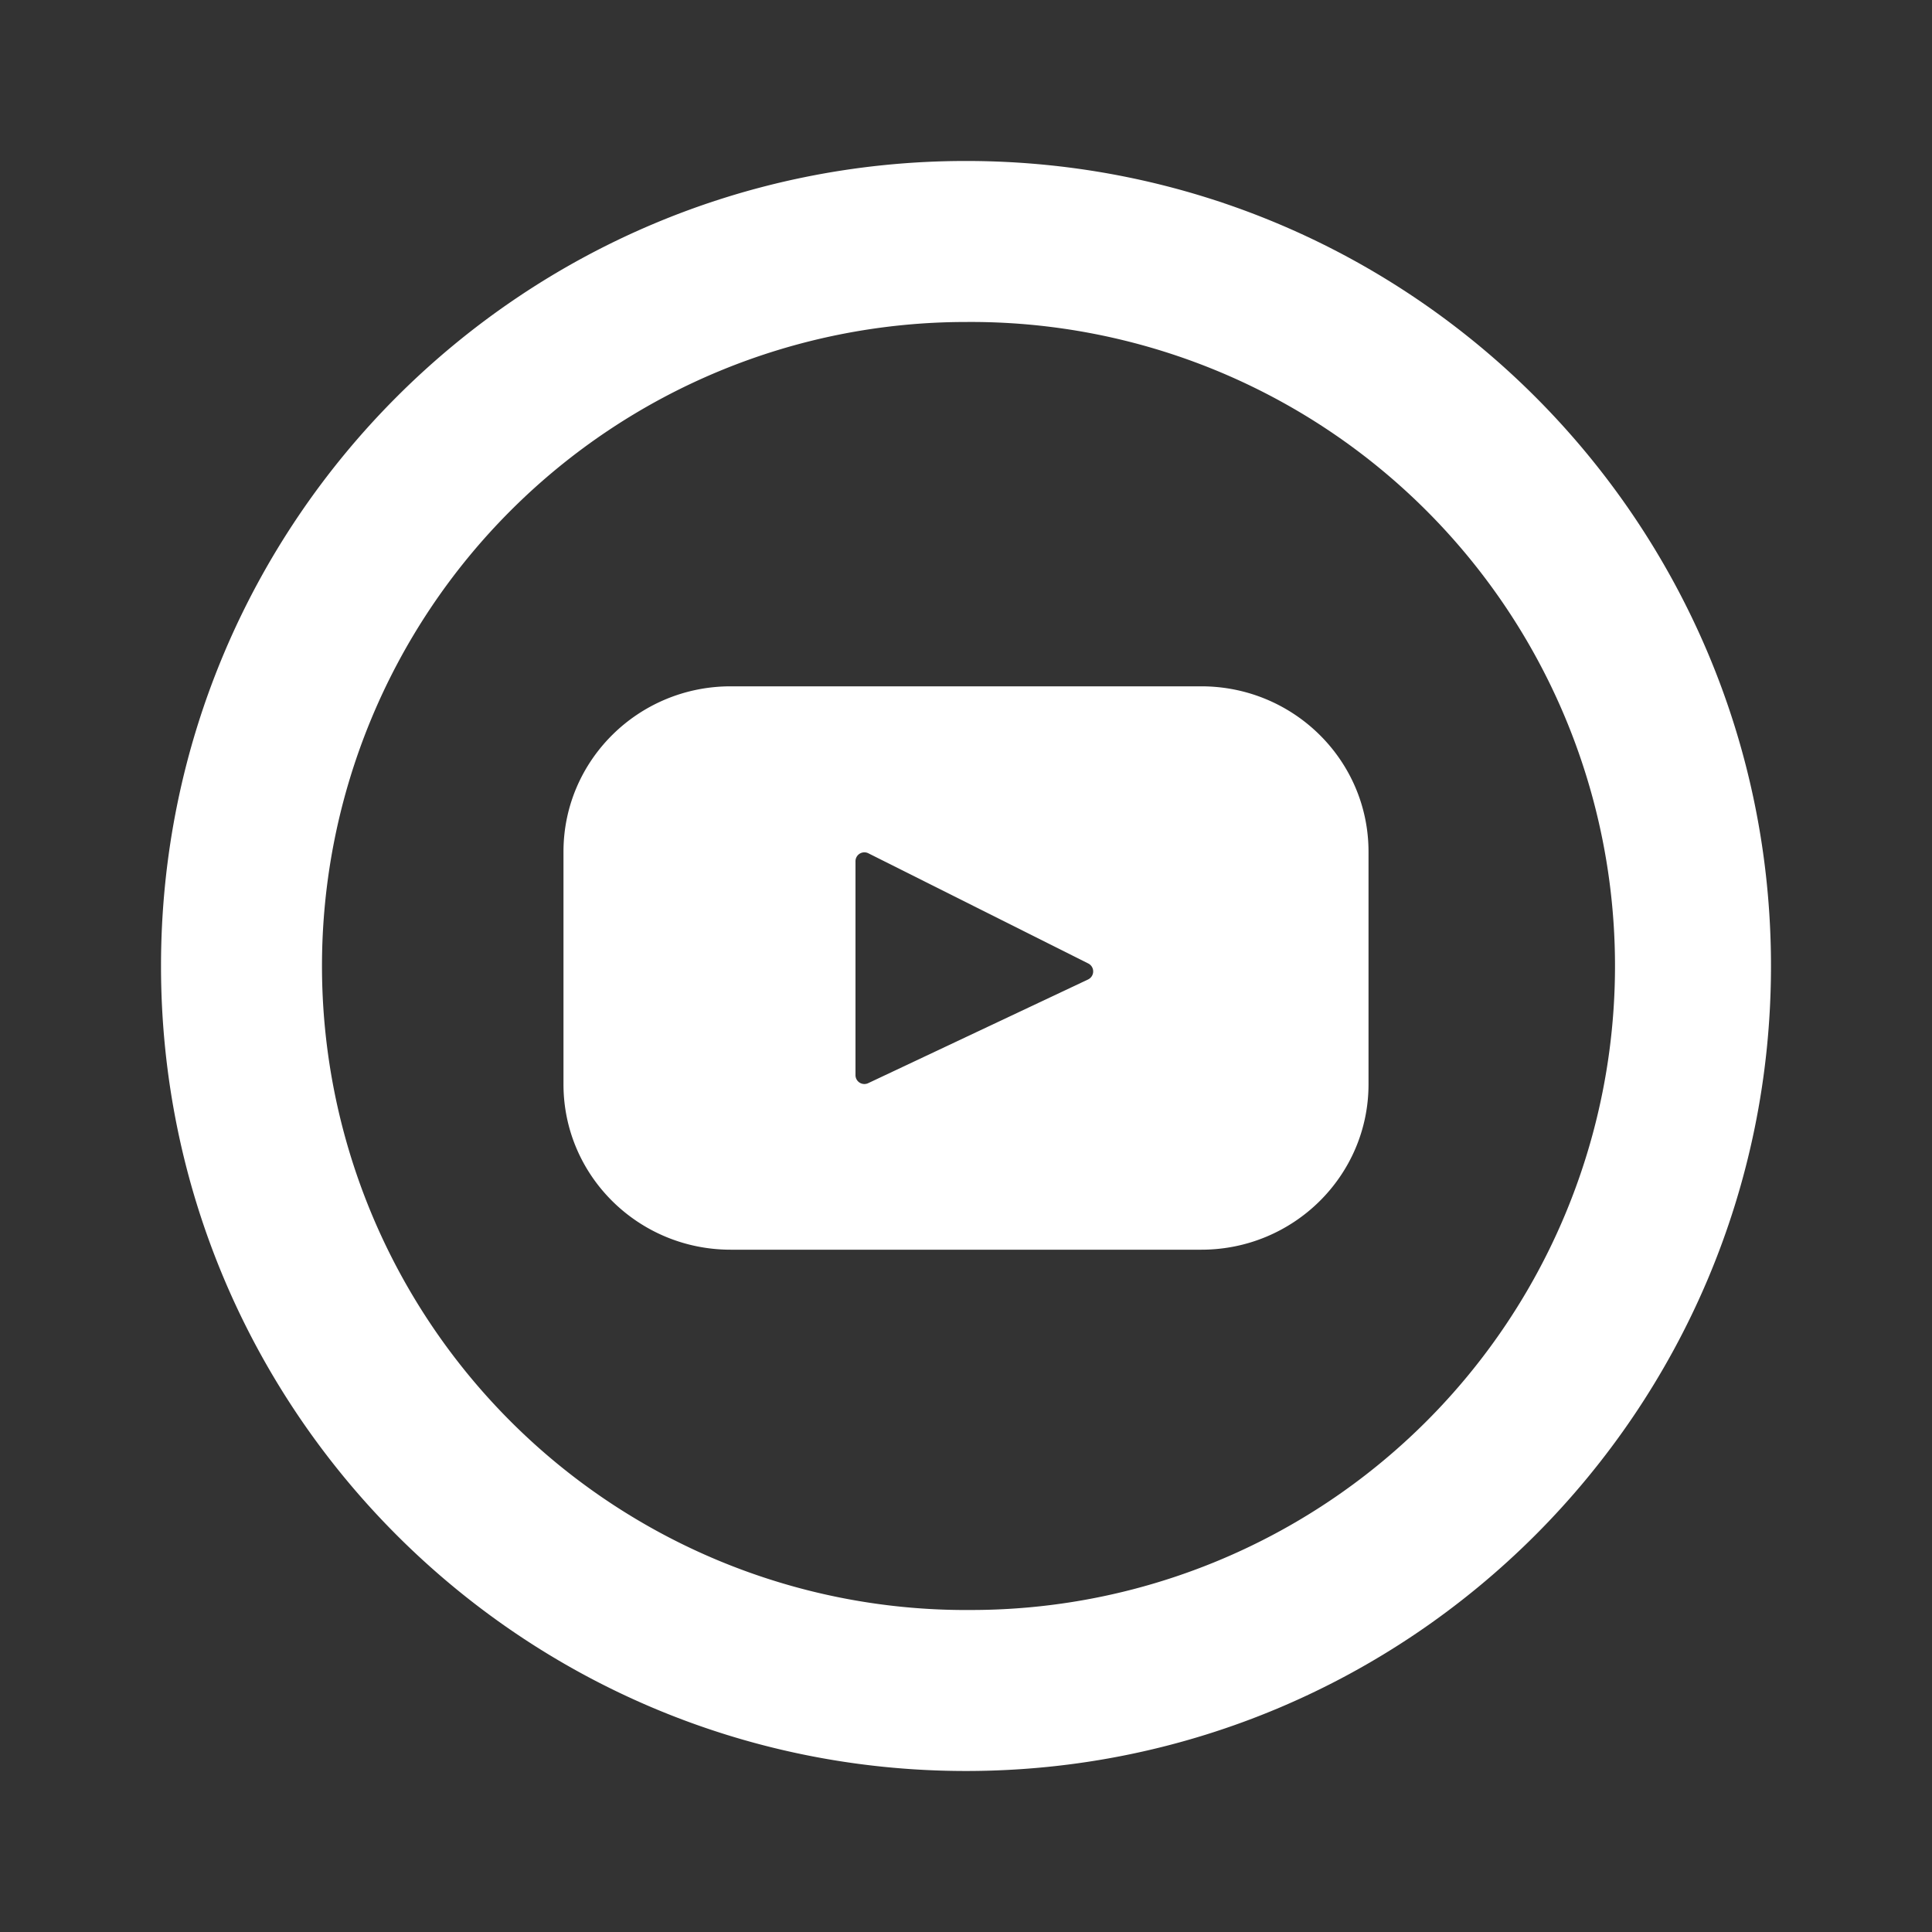 <svg width="50" height="50" fill="none" xmlns="http://www.w3.org/2000/svg"><rect width="100%" height="100%" fill="#333333" stroke="none"/><path d="M25 41.666a16.667 16.667 0 100-33.333 16.667 16.667 0 000 33.334zm0 4.167C13.494 45.833 4.167 36.506 4.167 25 4.167 13.494 13.494 4.166 25 4.166c11.506 0 20.833 9.328 20.833 20.834S36.506 45.833 25 45.833z" fill="#fff"/><path d="M31.09 17.762H18.91c-2.39 0-4.327 1.917-4.327 4.28v6.02c0 2.365 1.938 4.28 4.327 4.28h12.18c2.39 0 4.327-1.917 4.327-4.28v-6.02c0-2.365-1.938-4.28-4.328-4.28zm-2.925 7.584l-5.698 2.687a.23.23 0 01-.327-.206v-5.542a.23.23 0 01.333-.202l5.696 2.854a.23.23 0 01-.005.409z" fill="#fff"/></svg>